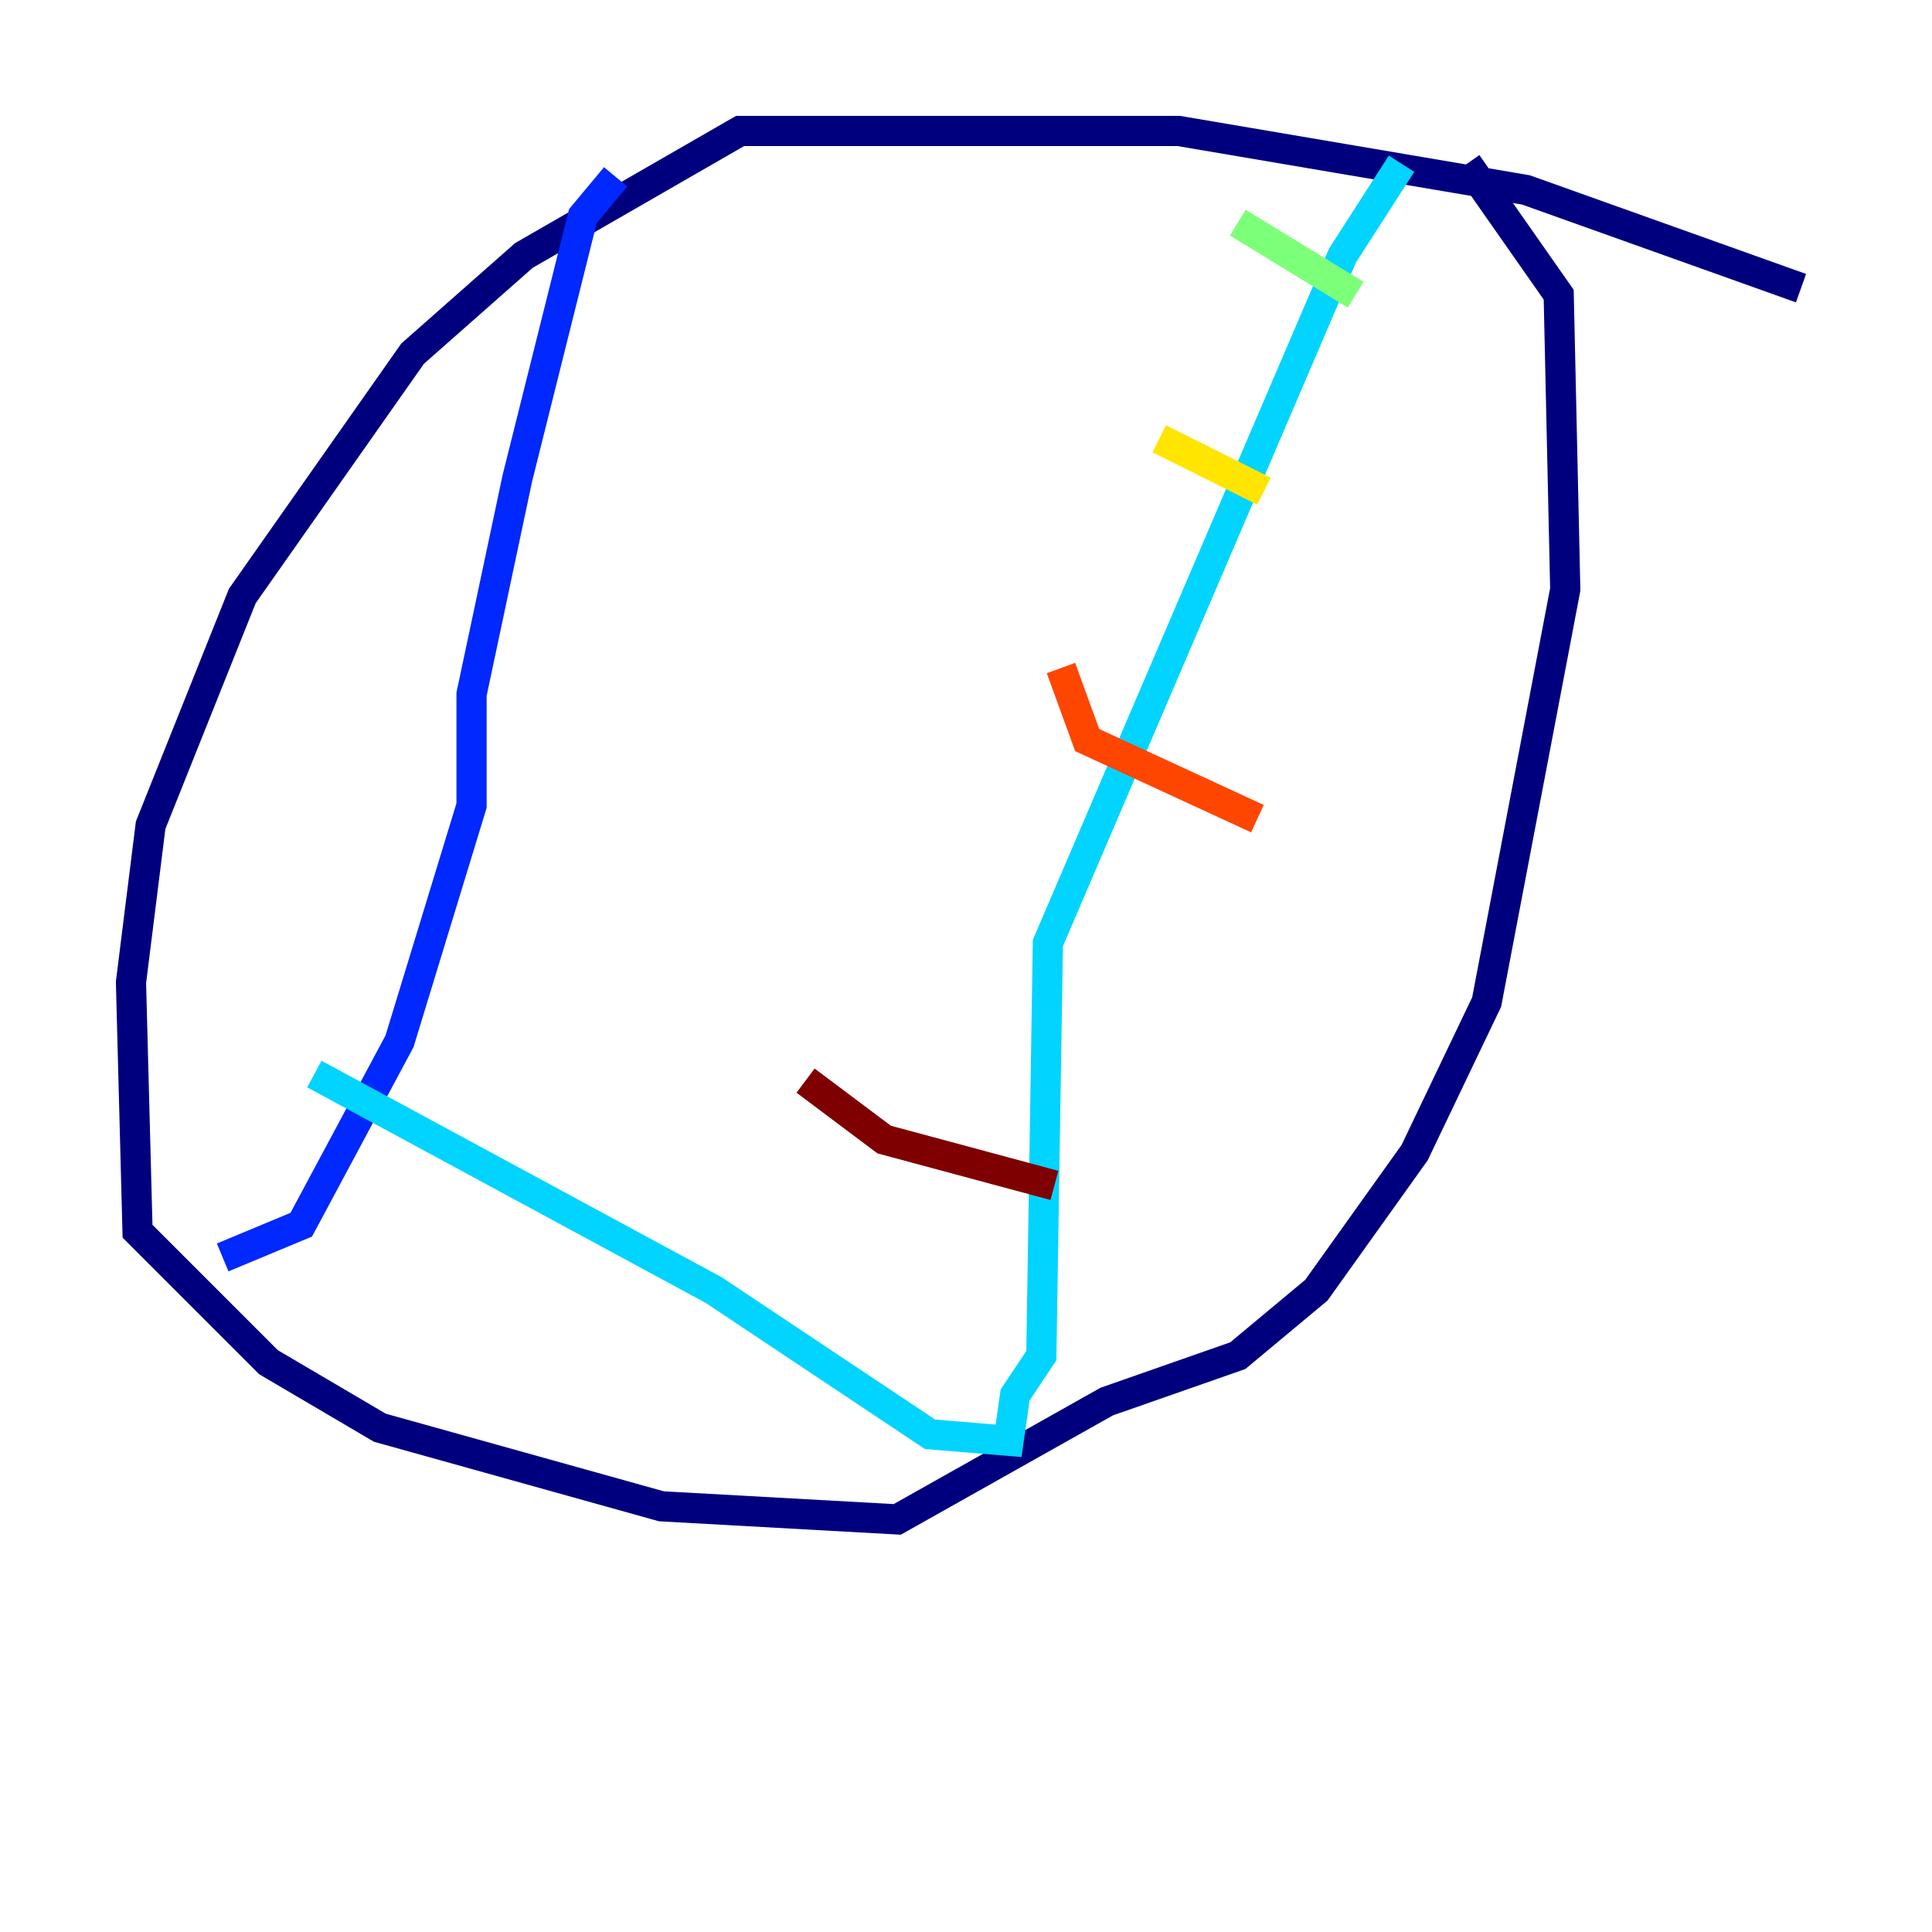 <?xml version="1.0" encoding="utf-8" ?>
<svg baseProfile="tiny" height="128" version="1.2" viewBox="0,0,128,128" width="128" xmlns="http://www.w3.org/2000/svg" xmlns:ev="http://www.w3.org/2001/xml-events" xmlns:xlink="http://www.w3.org/1999/xlink"><defs /><polyline fill="none" points="119.322,19.091 101.098,12.583 78.102,8.678 49.031,8.678 34.712,16.922 27.336,23.43 16.054,39.485 9.98,54.671 8.678,65.085 9.112,81.573 17.79,90.251 25.166,94.59 43.824,99.797 59.444,100.664 73.329,92.854 82.007,89.817 87.214,85.478 93.722,76.366 98.495,66.386 103.702,39.051 103.268,19.525 97.193,10.848" stroke="#00007f" stroke-width="2" /><polyline fill="none" points="40.786,11.715 38.617,14.319 34.278,31.675 31.241,45.993 31.241,53.37 26.468,68.99 19.959,81.139 14.752,83.308" stroke="#0028ff" stroke-width="2" /><polyline fill="none" points="92.854,10.848 88.949,16.922 69.424,62.481 68.99,89.817 67.254,92.42 66.82,95.458 61.614,95.024 47.295,85.478 20.827,71.159" stroke="#00d4ff" stroke-width="2" /><polyline fill="none" points="82.007,14.752 89.817,19.525" stroke="#7cff79" stroke-width="2" /><polyline fill="none" points="76.8,29.071 83.742,32.542" stroke="#ffe500" stroke-width="2" /><polyline fill="none" points="70.291,44.258 72.027,49.031 83.308,54.237" stroke="#ff4600" stroke-width="2" /><polyline fill="none" points="53.37,71.593 58.576,75.498 69.858,78.536" stroke="#7f0000" stroke-width="2" /></svg>